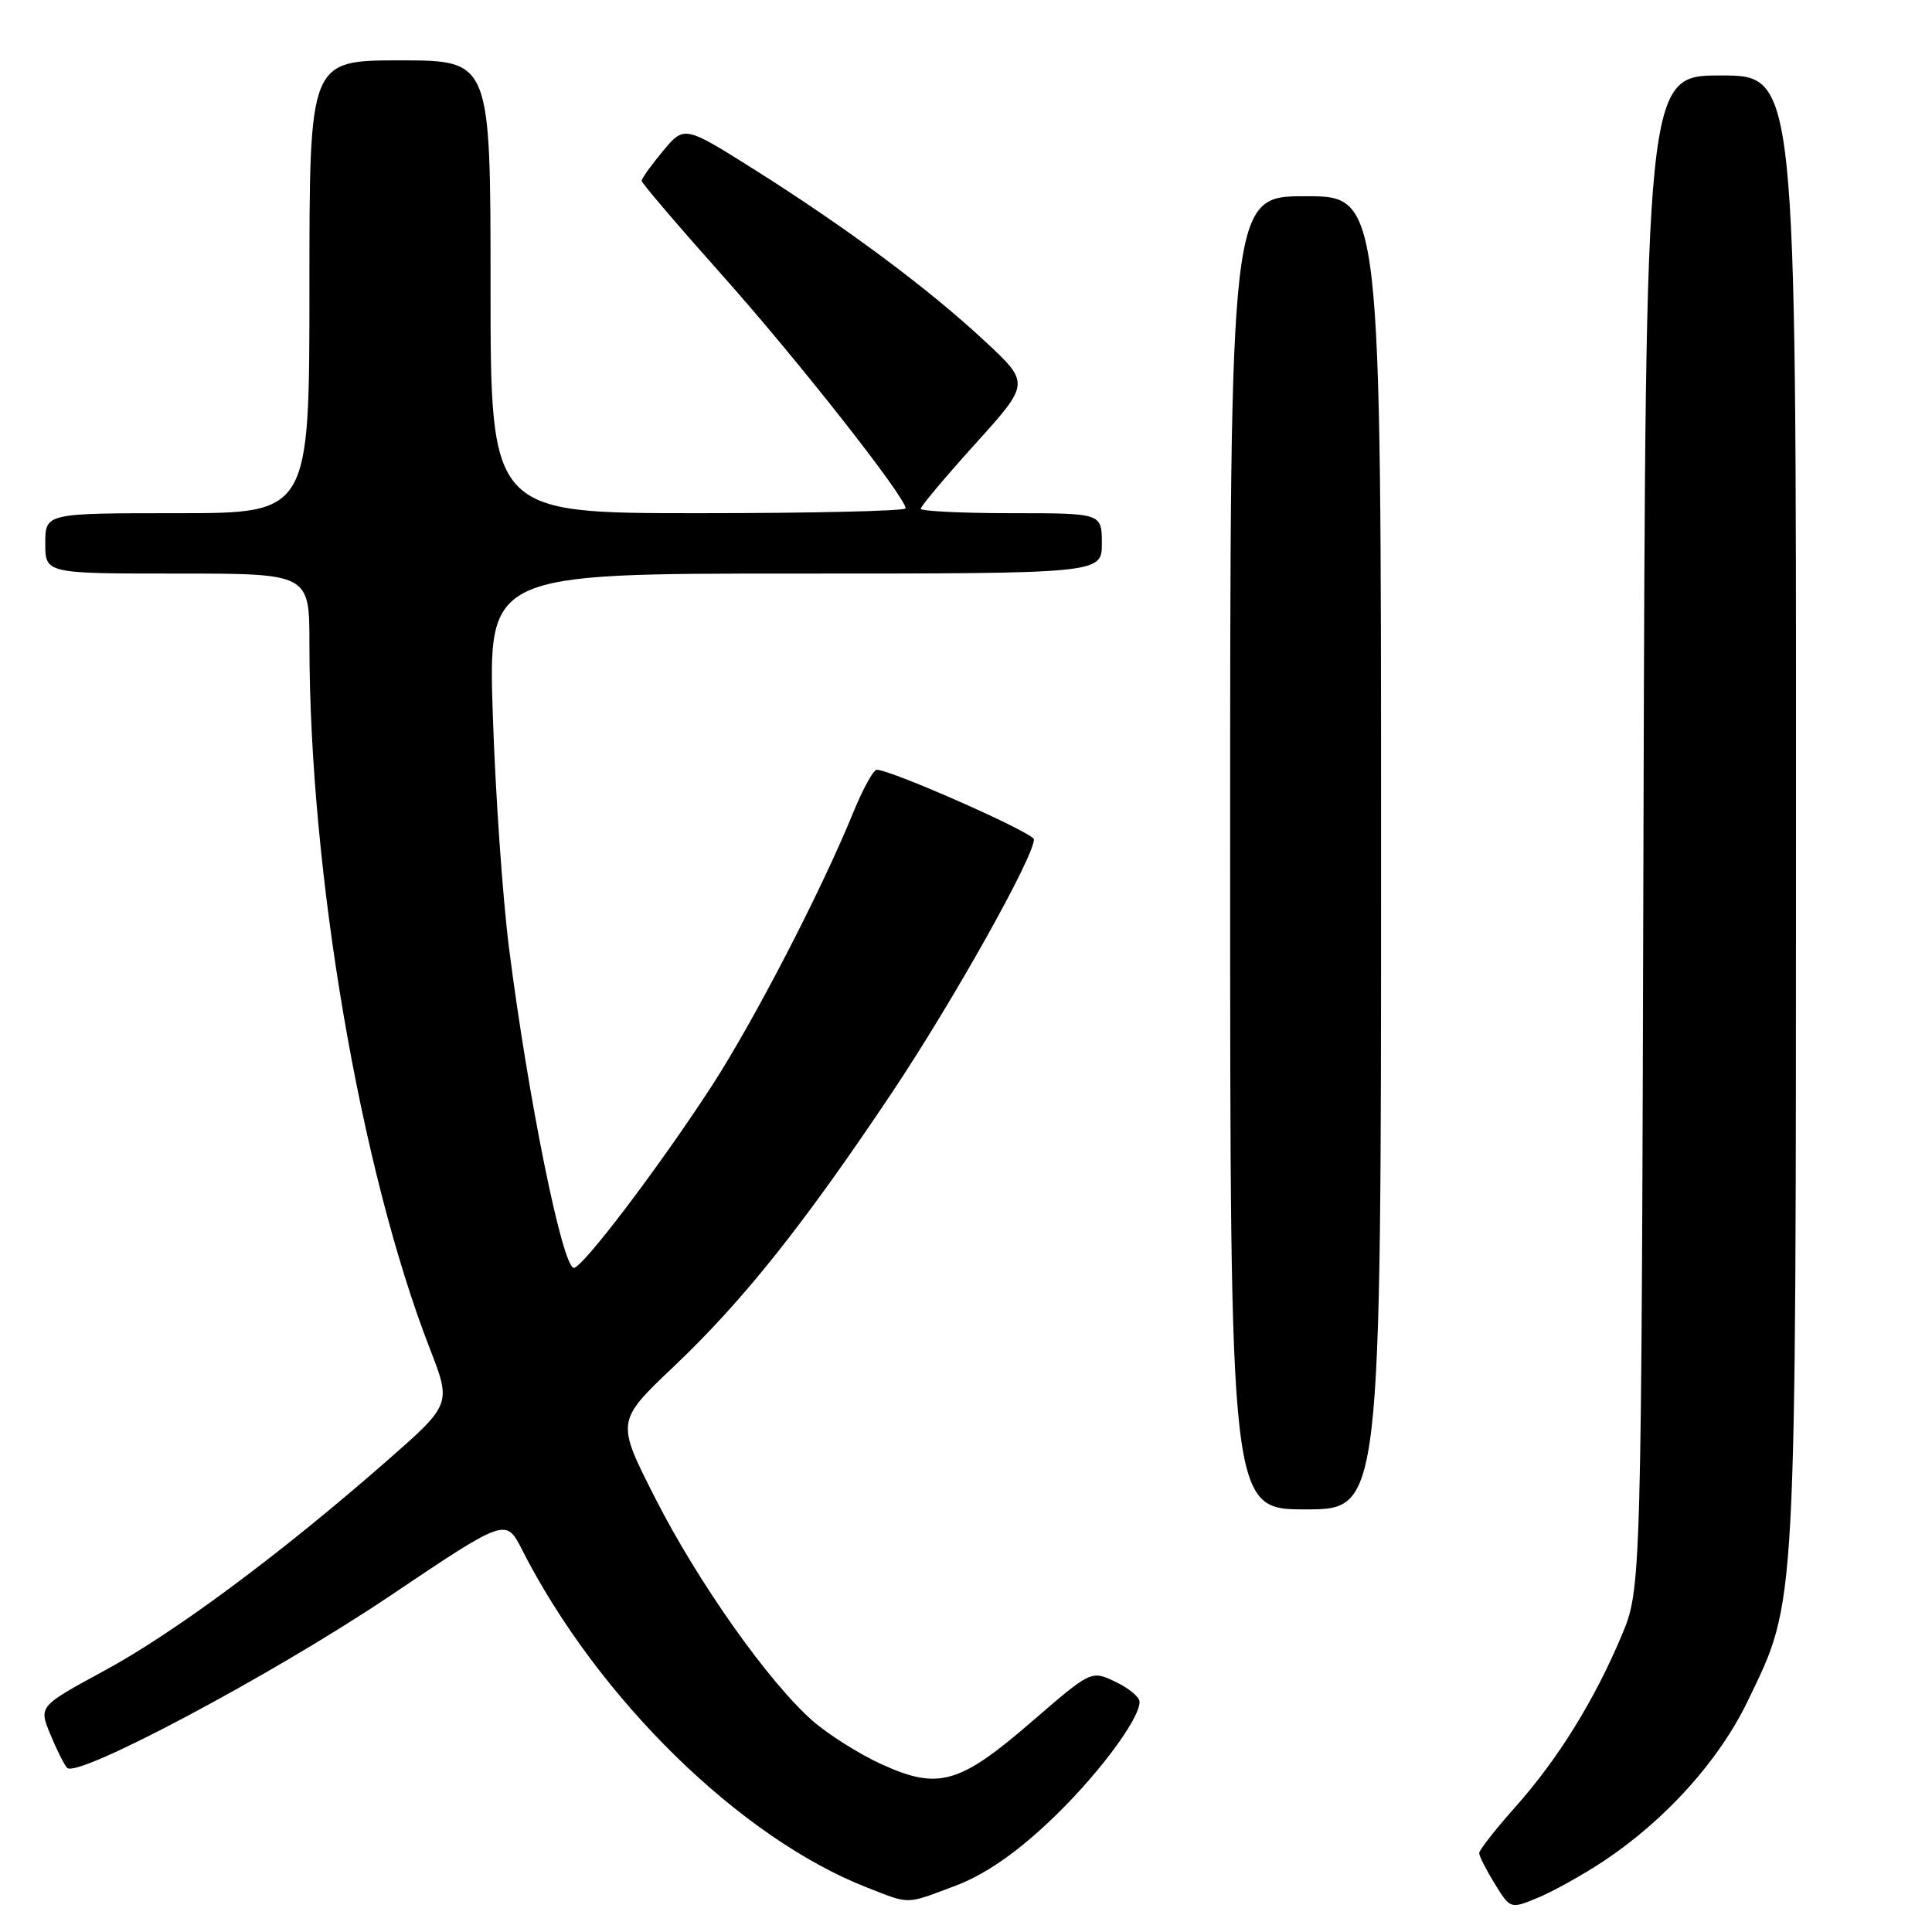 <?xml version="1.0" encoding="UTF-8" standalone="no"?>
<!DOCTYPE svg PUBLIC "-//W3C//DTD SVG 1.1//EN" "http://www.w3.org/Graphics/SVG/1.1/DTD/svg11.dtd" >
<svg xmlns="http://www.w3.org/2000/svg" xmlns:xlink="http://www.w3.org/1999/xlink" version="1.1" viewBox="0 0 256 256">
 <g >
 <path fill="currentColor"
d=" M 212.50 246.60 C 220.73 241.12 227.80 233.27 231.60 225.36 C 238.12 211.81 237.96 214.68 237.98 107.25 C 238.00 10.00 238.00 10.00 228.02 10.00 C 218.05 10.00 218.05 10.00 217.77 110.25 C 217.50 210.50 217.50 210.50 214.85 216.78 C 211.24 225.35 206.42 233.12 200.75 239.48 C 198.14 242.42 196.00 245.15 196.00 245.54 C 196.00 245.94 196.93 247.77 198.07 249.62 C 200.14 252.97 200.14 252.97 203.82 251.44 C 205.84 250.60 209.75 248.42 212.50 246.60 Z  M 126.53 249.90 C 130.30 248.49 134.29 245.79 138.73 241.65 C 145.01 235.80 151.00 227.91 151.00 225.49 C 151.00 224.87 149.56 223.68 147.79 222.84 C 144.59 221.32 144.59 221.32 136.71 228.13 C 127.11 236.43 124.33 237.21 116.76 233.75 C 113.82 232.40 109.73 229.82 107.68 228.02 C 101.85 222.90 92.48 209.66 86.82 198.51 C 81.64 188.33 81.64 188.33 89.24 181.11 C 98.49 172.33 106.43 162.36 118.17 144.81 C 126.27 132.69 137.00 113.56 137.00 111.22 C 137.00 110.37 118.09 102.00 116.16 102.00 C 115.73 102.00 114.31 104.59 113.02 107.75 C 108.82 118.06 99.88 135.32 94.27 143.96 C 87.37 154.58 77.19 168.00 76.04 168.00 C 74.53 168.00 69.99 145.60 67.45 125.63 C 66.60 118.96 65.64 105.06 65.30 94.75 C 64.69 76.00 64.69 76.00 105.35 76.00 C 146.00 76.00 146.00 76.00 146.00 72.00 C 146.00 68.00 146.00 68.00 134.00 68.00 C 127.40 68.00 122.00 67.73 122.00 67.41 C 122.00 67.09 125.26 63.21 129.24 58.80 C 136.49 50.78 136.49 50.78 130.49 45.20 C 123.03 38.25 112.28 30.25 100.07 22.54 C 90.68 16.62 90.68 16.62 87.84 20.02 C 86.28 21.89 85.01 23.67 85.02 23.96 C 85.03 24.26 89.86 29.92 95.77 36.55 C 105.69 47.68 120.00 65.88 120.00 67.36 C 120.00 67.71 107.62 68.00 92.50 68.00 C 65.00 68.00 65.00 68.00 65.00 38.00 C 65.00 8.00 65.00 8.00 53.00 8.00 C 41.00 8.00 41.00 8.00 41.00 38.00 C 41.00 68.00 41.00 68.00 23.50 68.00 C 6.00 68.00 6.00 68.00 6.00 72.00 C 6.00 76.00 6.00 76.00 23.50 76.00 C 41.00 76.00 41.00 76.00 41.00 85.30 C 41.00 115.54 47.73 154.95 56.95 178.69 C 59.82 186.08 59.82 186.08 51.16 193.66 C 37.15 205.93 23.11 216.35 13.82 221.38 C 5.14 226.09 5.14 226.09 6.66 229.79 C 7.50 231.83 8.50 233.84 8.90 234.25 C 10.24 235.68 36.20 221.86 51.59 211.52 C 67.03 201.14 67.03 201.14 69.16 205.32 C 79.21 225.06 98.05 243.52 114.87 250.10 C 120.68 252.37 119.91 252.38 126.53 249.90 Z  M 183.00 113.00 C 183.00 26.00 183.00 26.00 173.00 26.00 C 163.00 26.00 163.00 26.00 163.00 113.00 C 163.00 200.00 163.00 200.00 173.00 200.00 C 183.00 200.00 183.00 200.00 183.00 113.00 Z "/>
</g>
</svg>